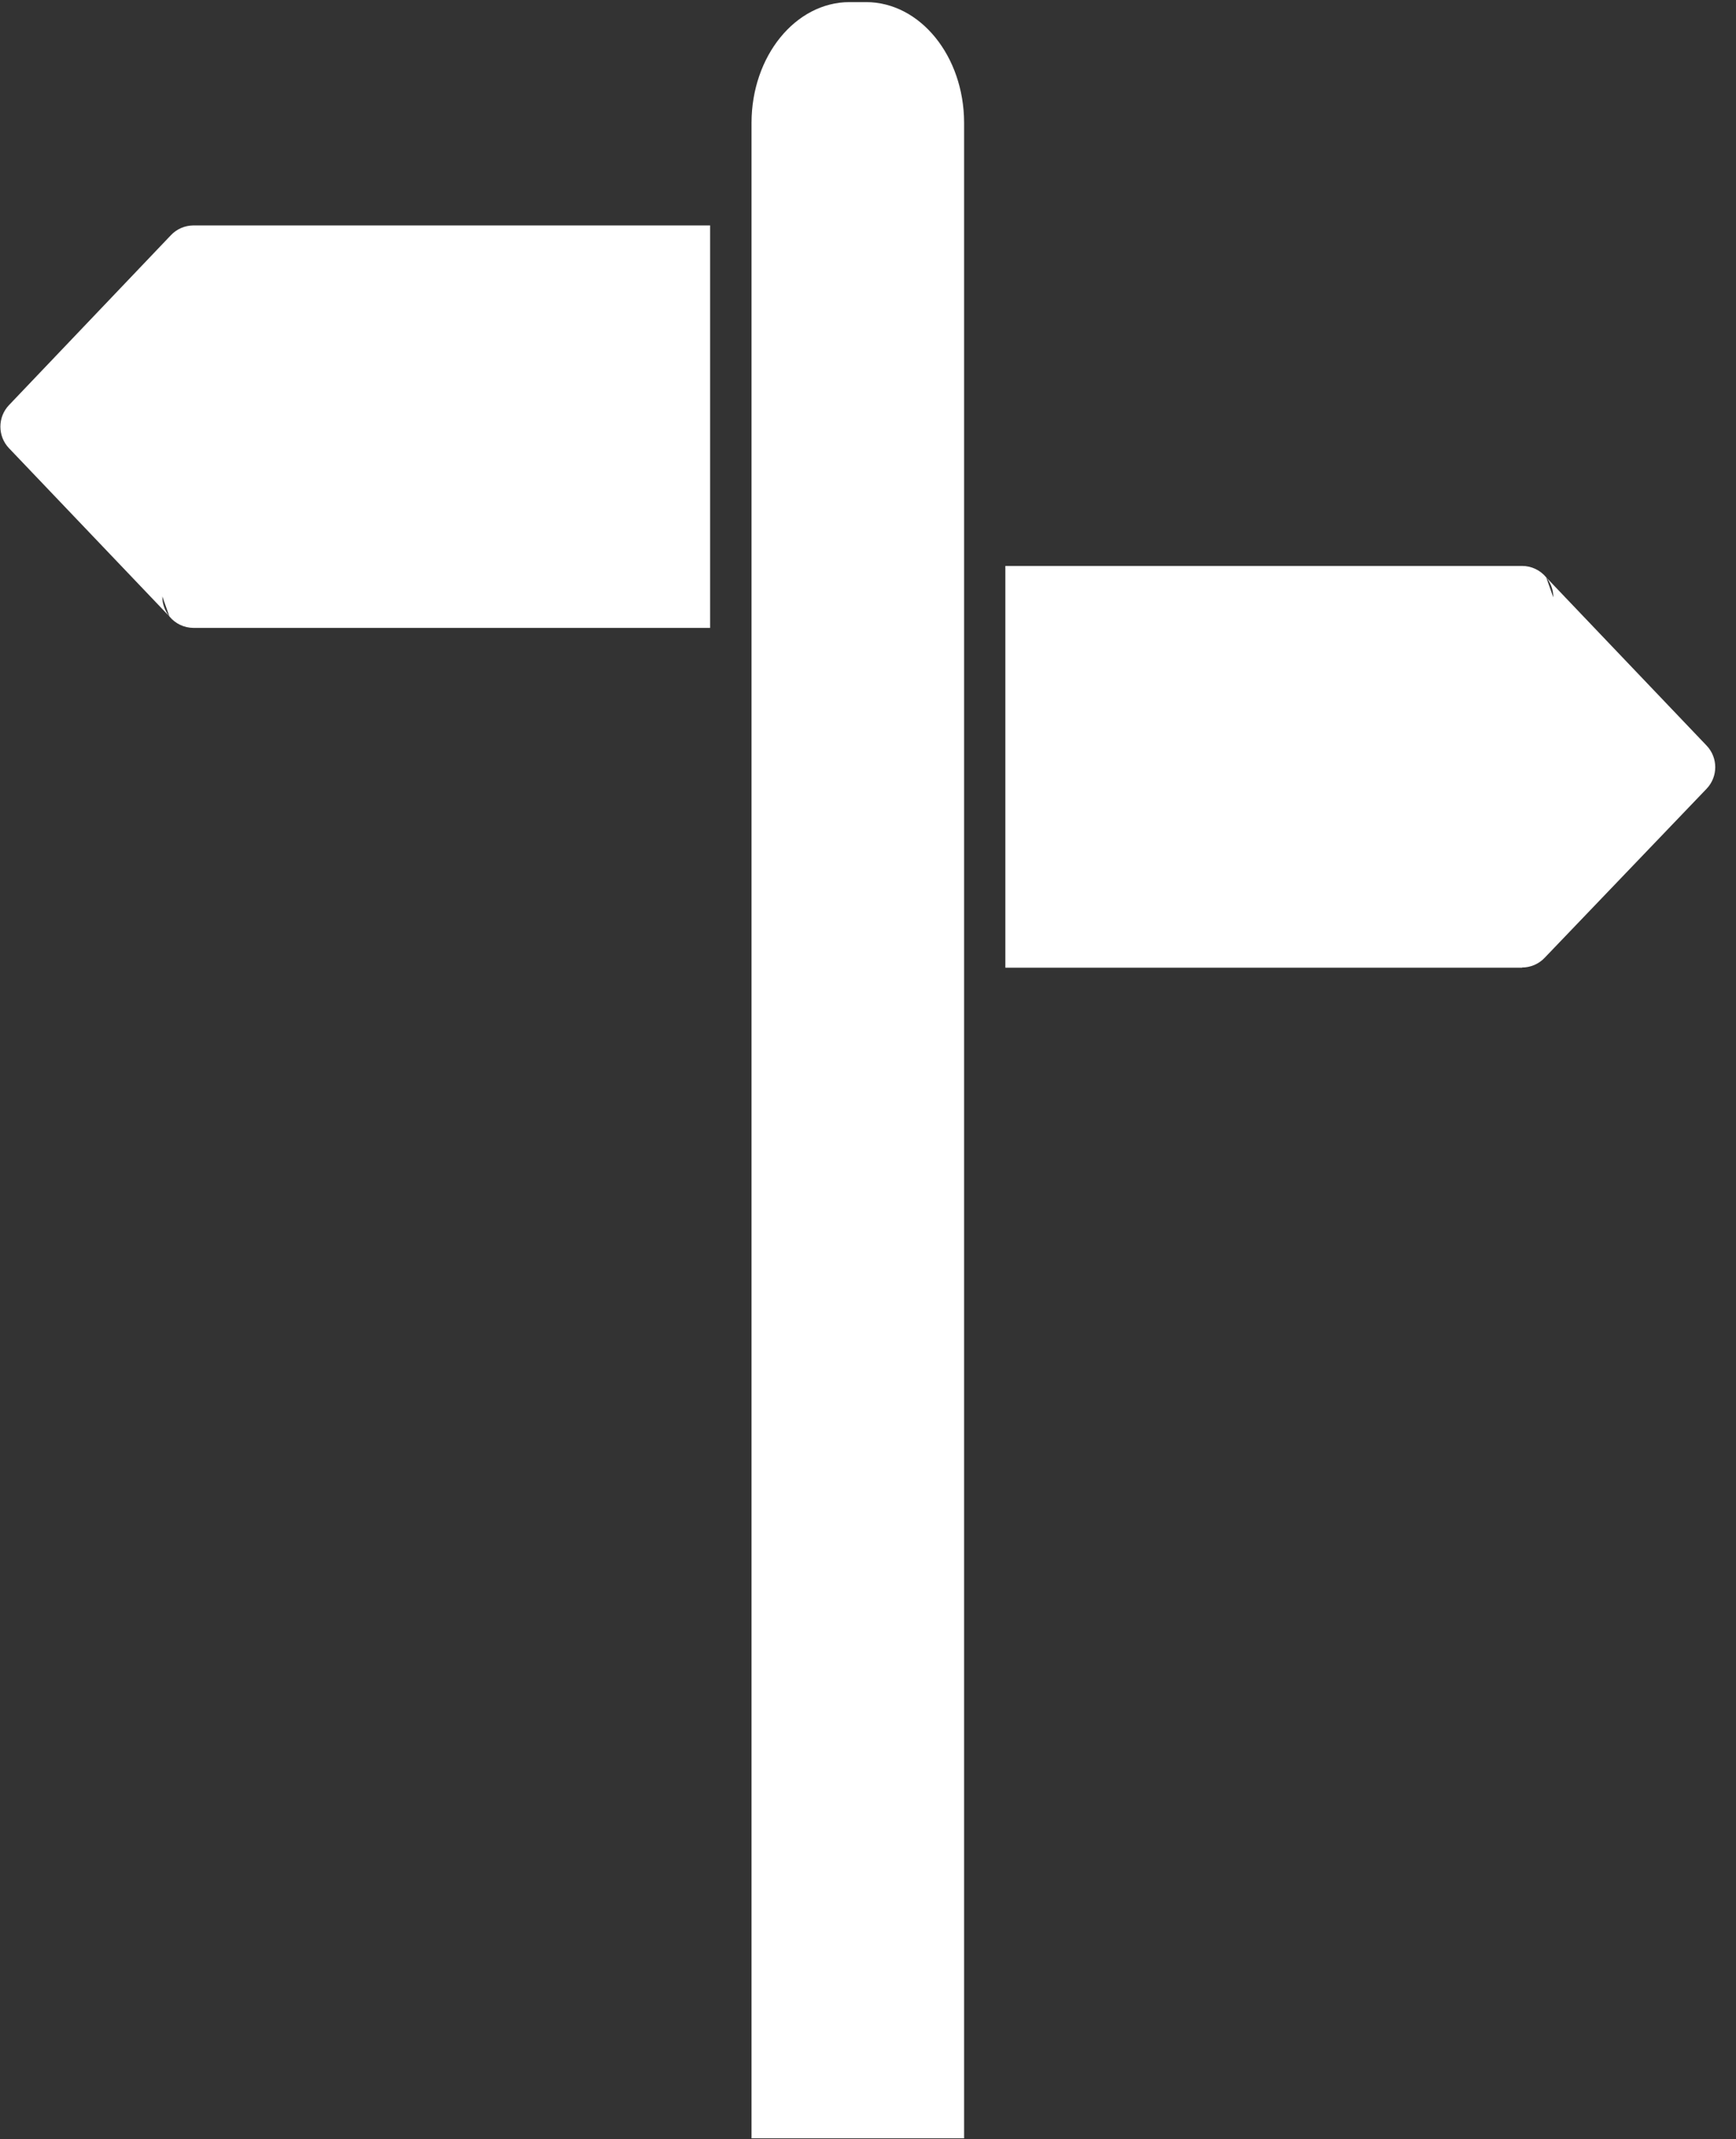 <svg xmlns="http://www.w3.org/2000/svg" xmlns:xlink="http://www.w3.org/1999/xlink" width="100%" height="100%" version="1.1" viewBox="0 0 56 69" xml:space="preserve" style="fill-rule:evenodd;clip-rule:evenodd;stroke-linejoin:round;stroke-miterlimit:2"><rect x="0" y="0" width="56" height="69" fill="#333333" stroke="none"/><g><g><g><g><path d="M-158.681,367.899L-158.681,7.76C-158.702,-4.138 -168.343,-13.778 -180.24,-13.8L-183.92,-13.8C-195.818,-13.778 -205.458,-4.138 -205.48,7.76L-205.48,367.899L-158.681,367.899Z" transform="matrix(1,0,0,1,-1259.44,-6337.92) matrix(0.198,0,0,0.198,1268.84,6403.37) matrix(0.74,0,0,0.74,-47.447,-270.473) matrix(1,0,0,1.232,370.9,-63.727)" style="fill:#fff;fill-rule:nonzero"/></g><g><path d="M0,-9.32L-35.32,-46.36C-34.303,-45.12 -33.751,-43.564 -33.76,-41.96L-35.32,-46.36C-36.626,-47.955 -38.579,-48.879 -40.641,-48.88L-154.4,-48.88L-154.4,39.56L-40.641,39.56L-40.641,39.52C-38.767,39.523 -36.974,38.756 -35.681,37.4L0,0.16C2.523,-2.496 2.523,-6.664 0,-9.32" transform="matrix(1,0,0,1,-1259.44,-6337.92) matrix(0.198,0,0,0.198,1268.84,6403.37) matrix(0.74,0,0,0.74,-47.447,-270.473) matrix(1,0,0,1,375.7,92.27)" style="fill:#fff;fill-rule:nonzero"/></g><g><path d="M0,-88.6C-1.879,-88.587 -3.671,-87.807 -4.96,-86.44L-40.6,-49.04C-43.124,-46.384 -43.124,-42.216 -40.6,-39.56L-5.28,-2.52C-6.297,-3.76 -6.849,-5.316 -6.84,-6.92L-5.28,-2.52C-3.974,-0.925 -2.021,-0.001 0.04,0L113.76,0L113.76,-88.6L0,-88.6Z" transform="matrix(1,0,0,1,-1259.44,-6337.92) matrix(0.198,0,0,0.198,1268.84,6403.37) matrix(0.74,0,0,0.74,-47.447,-270.473) matrix(1,0,0,1,42.54,57.03)" style="fill:#fff;fill-rule:nonzero"/></g></g></g></g></svg>